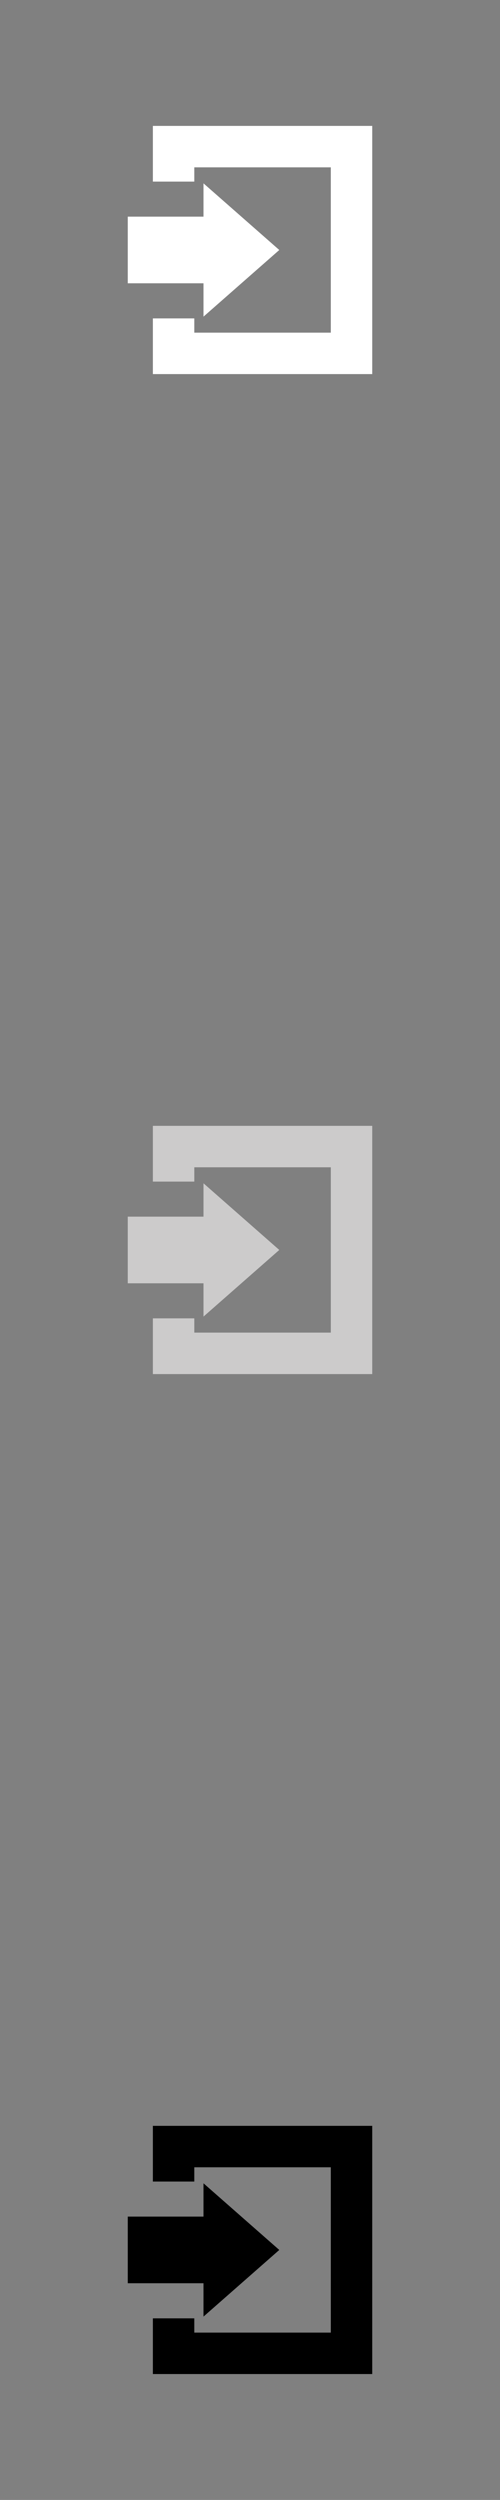 <svg xmlns="http://www.w3.org/2000/svg" style="fill-rule:evenodd" viewBox="0 0 9956 49779">
 <rect x="0" y="0" width="9956" height="49779" fill="#808080" stroke="none"/>
 <!--by TreedBox.com.br-->
 <defs>
  <style type="text/css">
   <![CDATA[
    .fil0 {fill:none}
    .fil3 {fill:black}
    .fil2 {fill:#CCCBCB}
    .fil1 {fill:white}
   ]]>
  </style>
 </defs>
 <g id="geo">
  <polygon class="fil0" points="0,0 9956,0 9956,49779 0,49779 "/>
  <g id="_516130494912">
   <polygon class="fil1" points="3044,2507 7412,2507 7412,7449 3044,7449 3044,6340 3869,6340 3869,6624 6587,6624 6587,3332 3869,3332 3869,3616 3044,3616 "/>
   <polygon class="fil1" points="2544,5641 4052,5641 4052,6305 5561,4978 4052,3651 4052,4314 2544,4314 "/>
  </g>
  <g id="_516130497408">
   <polygon class="fil2" points="3044,22418 7412,22418 7412,27361 3044,27361 3044,26251 3869,26251 3869,26535 6587,26535 6587,23243 3869,23243 3869,23528 3044,23528 "/>
   <polygon class="fil2" points="2544,25553 4052,25553 4052,26216 5561,24889 4052,23562 4052,24226 2544,24226 "/>
  </g>
  <g id="_516130497856">
   <polygon class="fil3" points="3044,42330 7412,42330 7412,47272 3044,47272 3044,46163 3869,46163 3869,46447 6587,46447 6587,43155 3869,43155 3869,43439 3044,43439 "/>
   <polygon class="fil3" points="2544,45464 4052,45464 4052,46128 5561,44801 4052,43474 4052,44137 2544,44137 "/>
  </g>
 </g>
</svg>